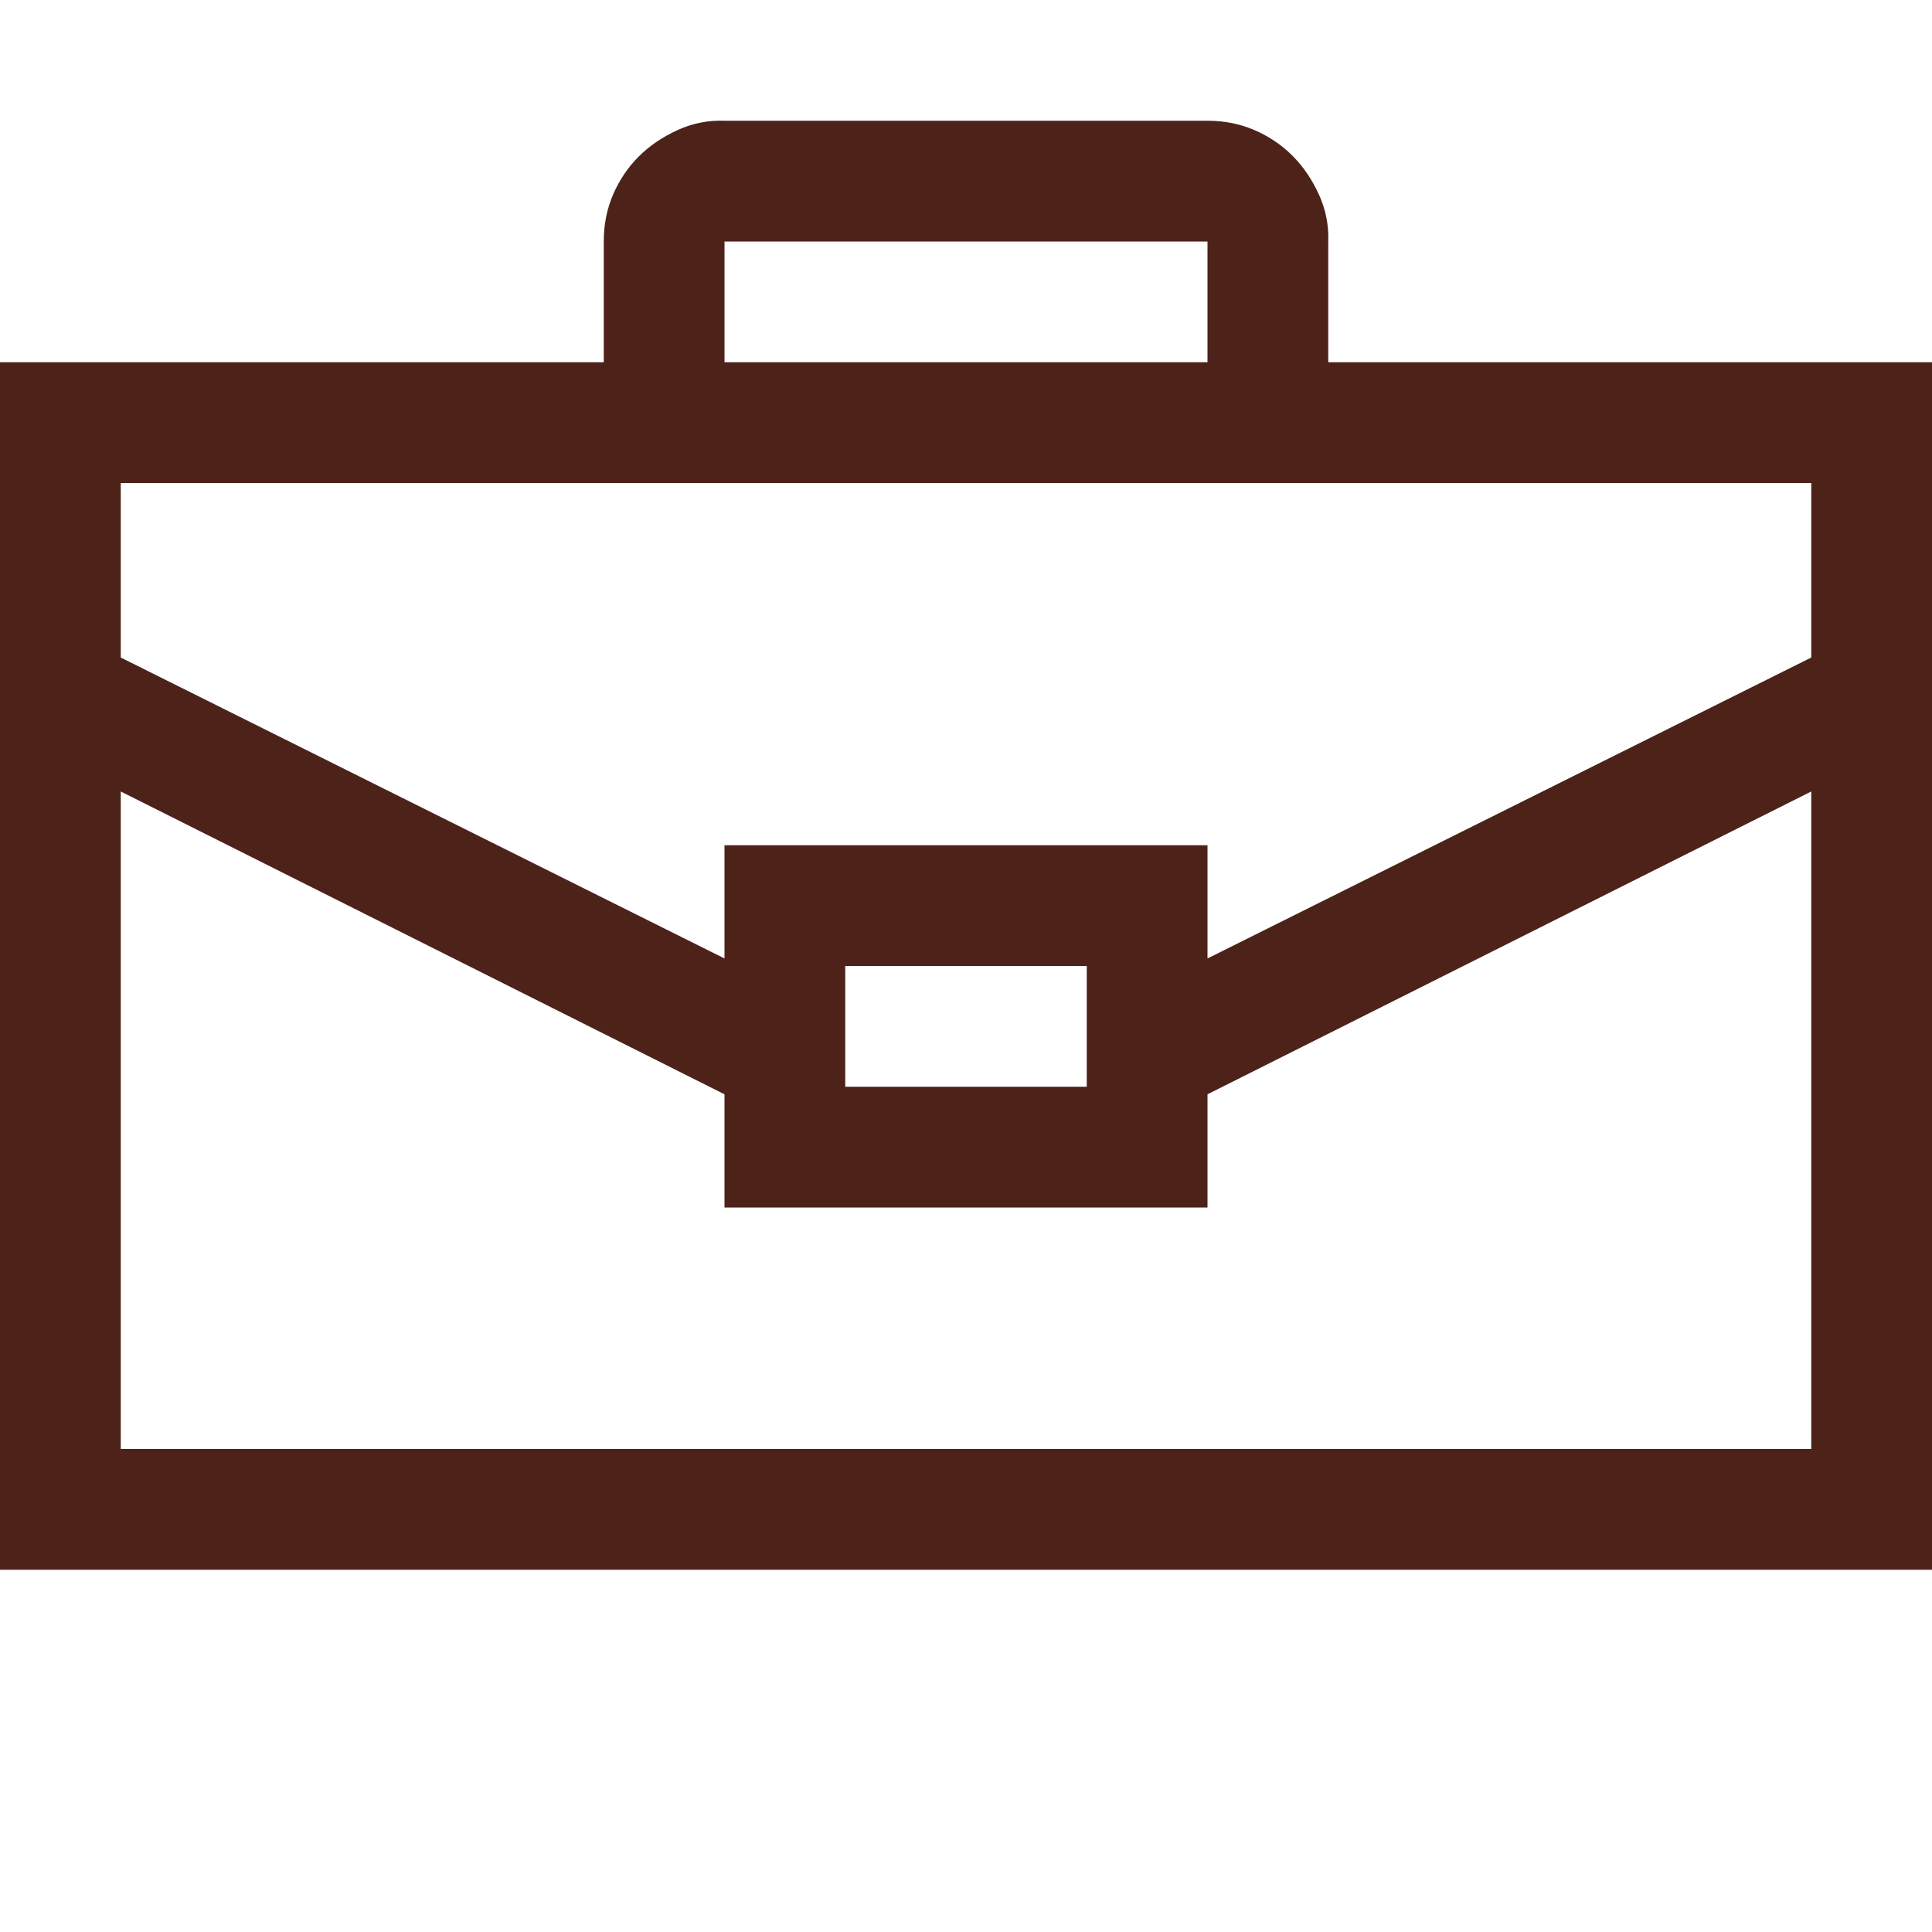 <svg xmlns="http://www.w3.org/2000/svg" width="1em" height="1em" viewBox="0 0 2048 2048"><path fill="#4d2219" d="M2048 384v1280H0V384h640V256q0-27 10-50t27-40t41-28t50-10h512q27 0 50 10t40 27t28 41t10 50v128zm-1280 0h512V256H768zM128 512v185l640 319V896h512v120l640-319V512zm768 512v128h256v-128zm1024 512V839l-640 321v120H768v-120L128 839v697z"/></svg>